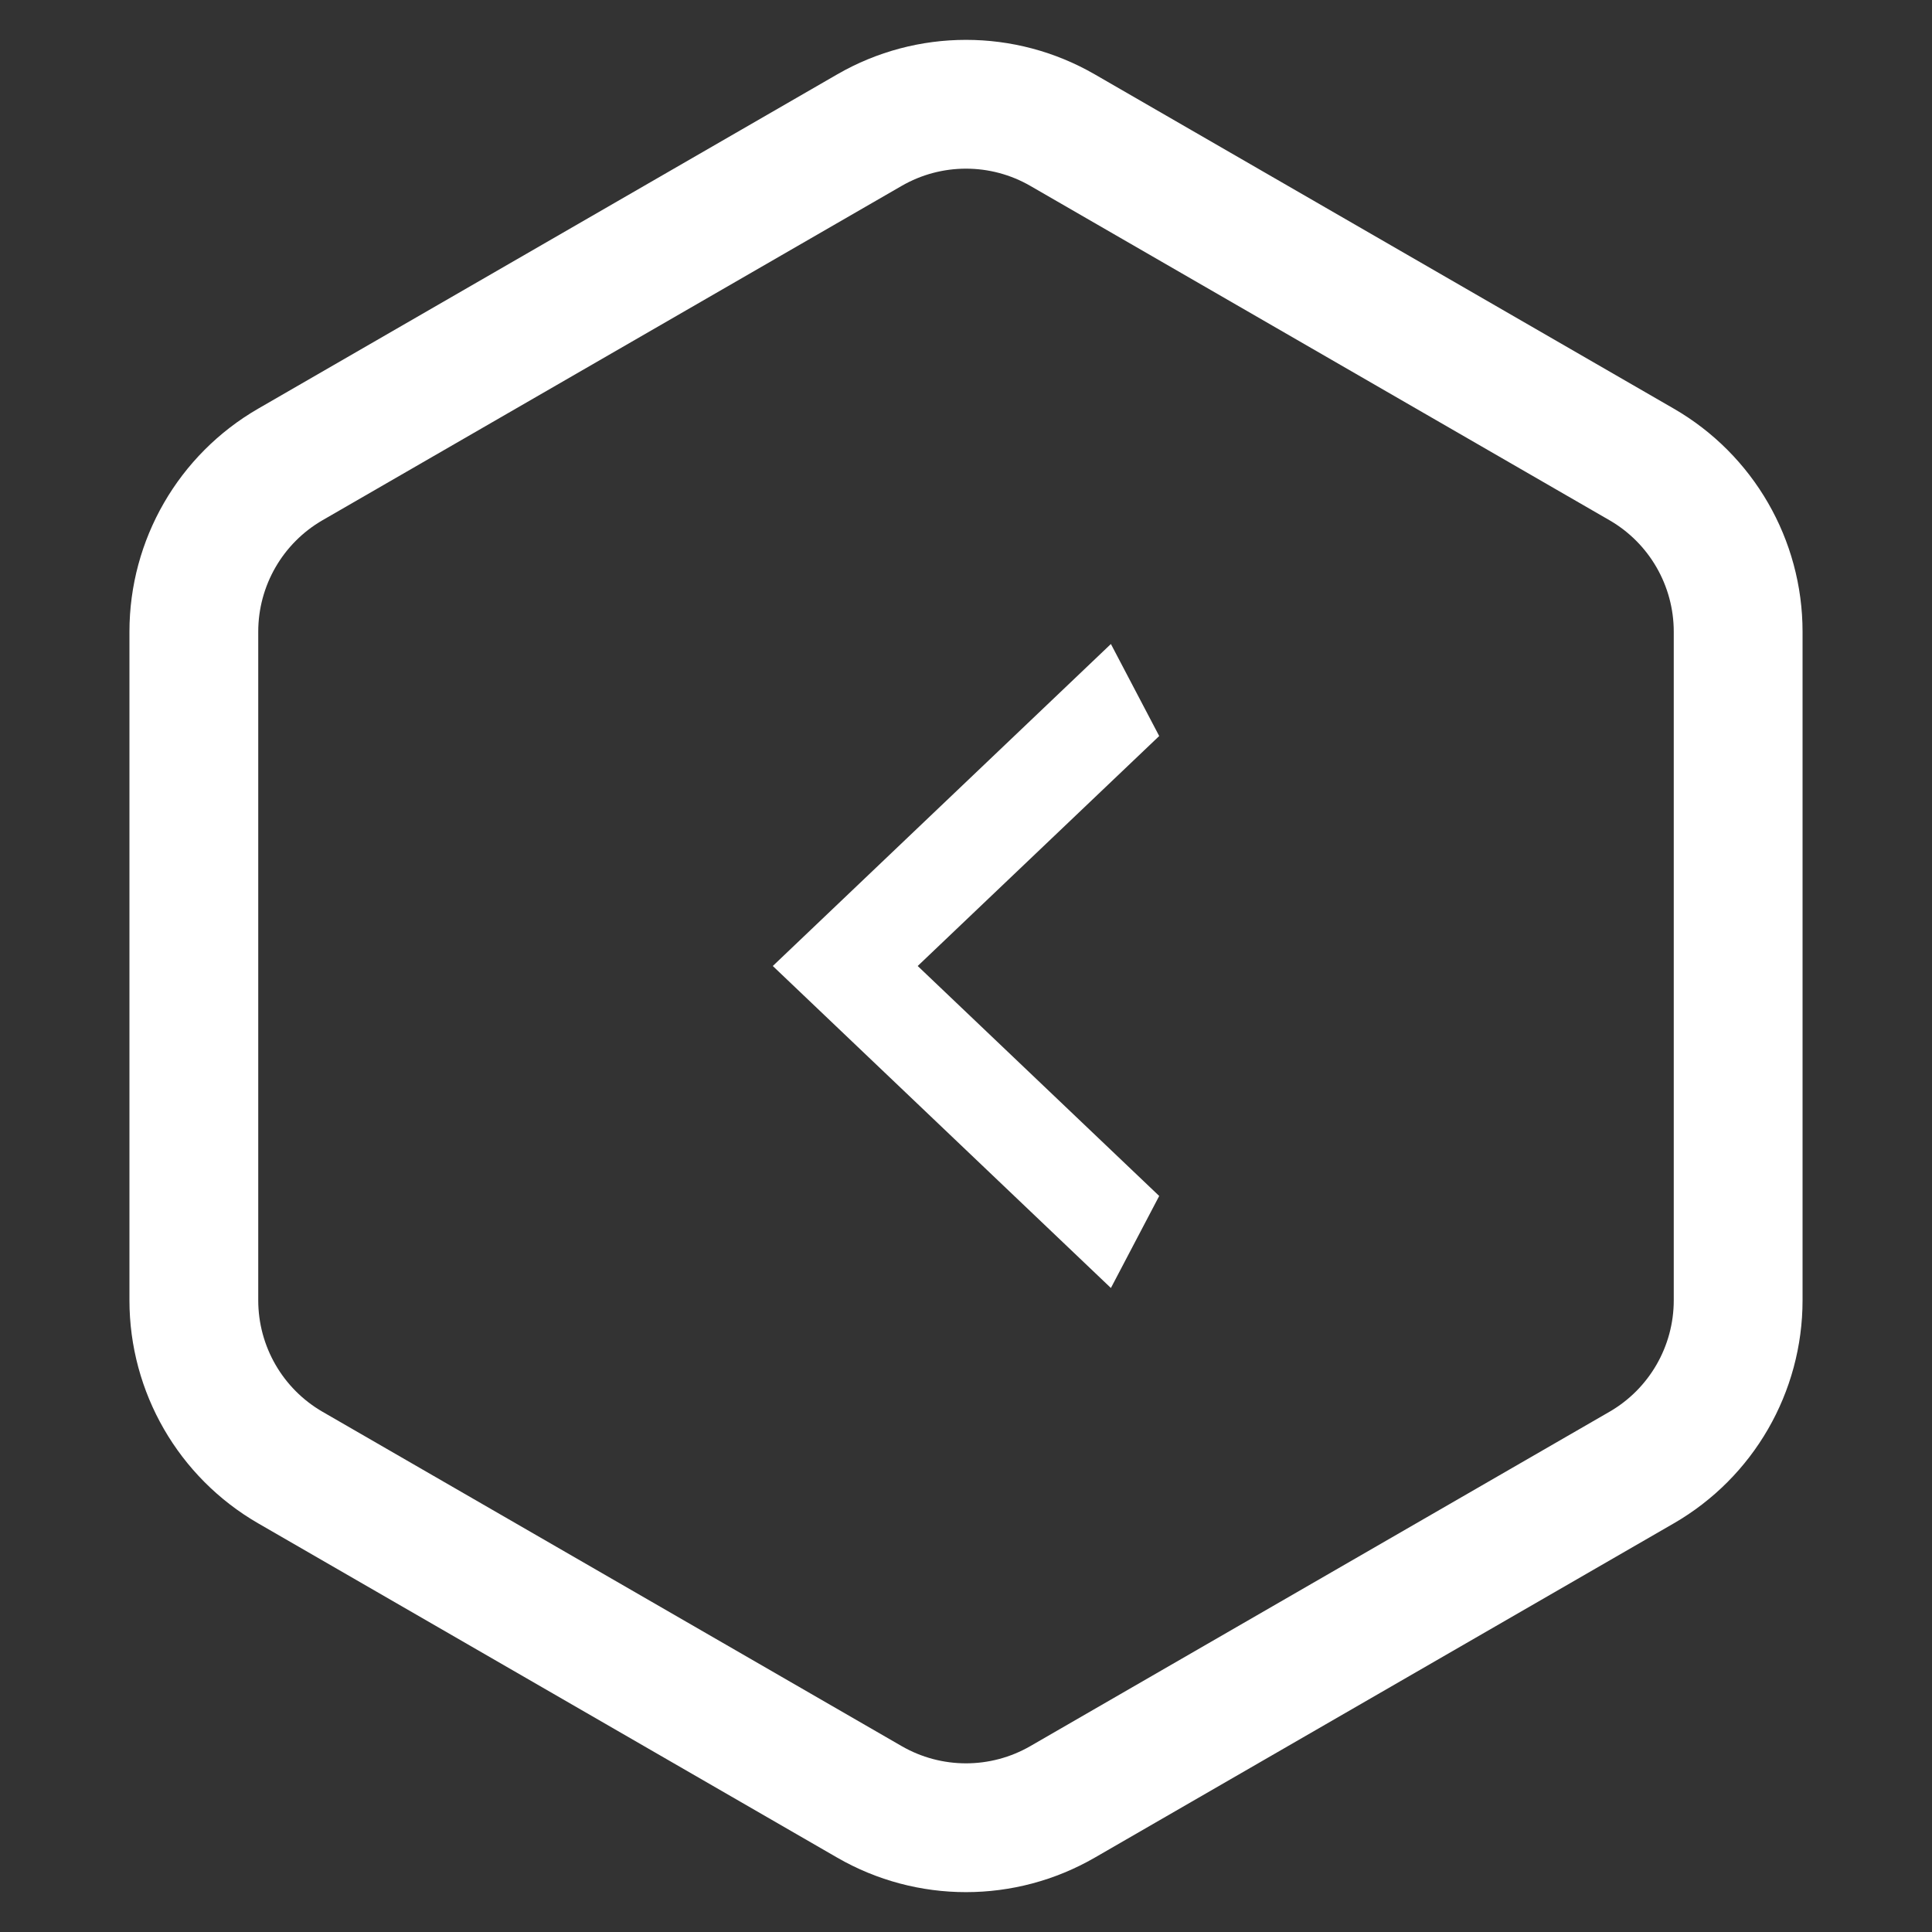<svg width="30" height="30" viewBox="0 0 30 30" fill="none" xmlns="http://www.w3.org/2000/svg">
<rect x="0" y="0" width="30" height="30" fill="#333333" stroke="none"/>
<path d="M18 11.429L14.25 15L18 18.571L17.25 20L12 15L17.25 10L18 11.429Z" fill="white"/>
<path d="M13.5 2.021C14.428 1.485 15.572 1.485 16.5 2.021L25.49 7.211C26.419 7.747 26.99 8.738 26.99 9.809V20.191C26.99 21.262 26.419 22.253 25.49 22.789L16.5 27.979C15.572 28.515 14.428 28.515 13.5 27.979L4.51 22.789C3.581 22.253 3.01 21.262 3.01 20.191V9.809C3.01 8.738 3.581 7.747 4.51 7.211L13.5 2.021Z" stroke="white" stroke-width="2"/>
</svg>
